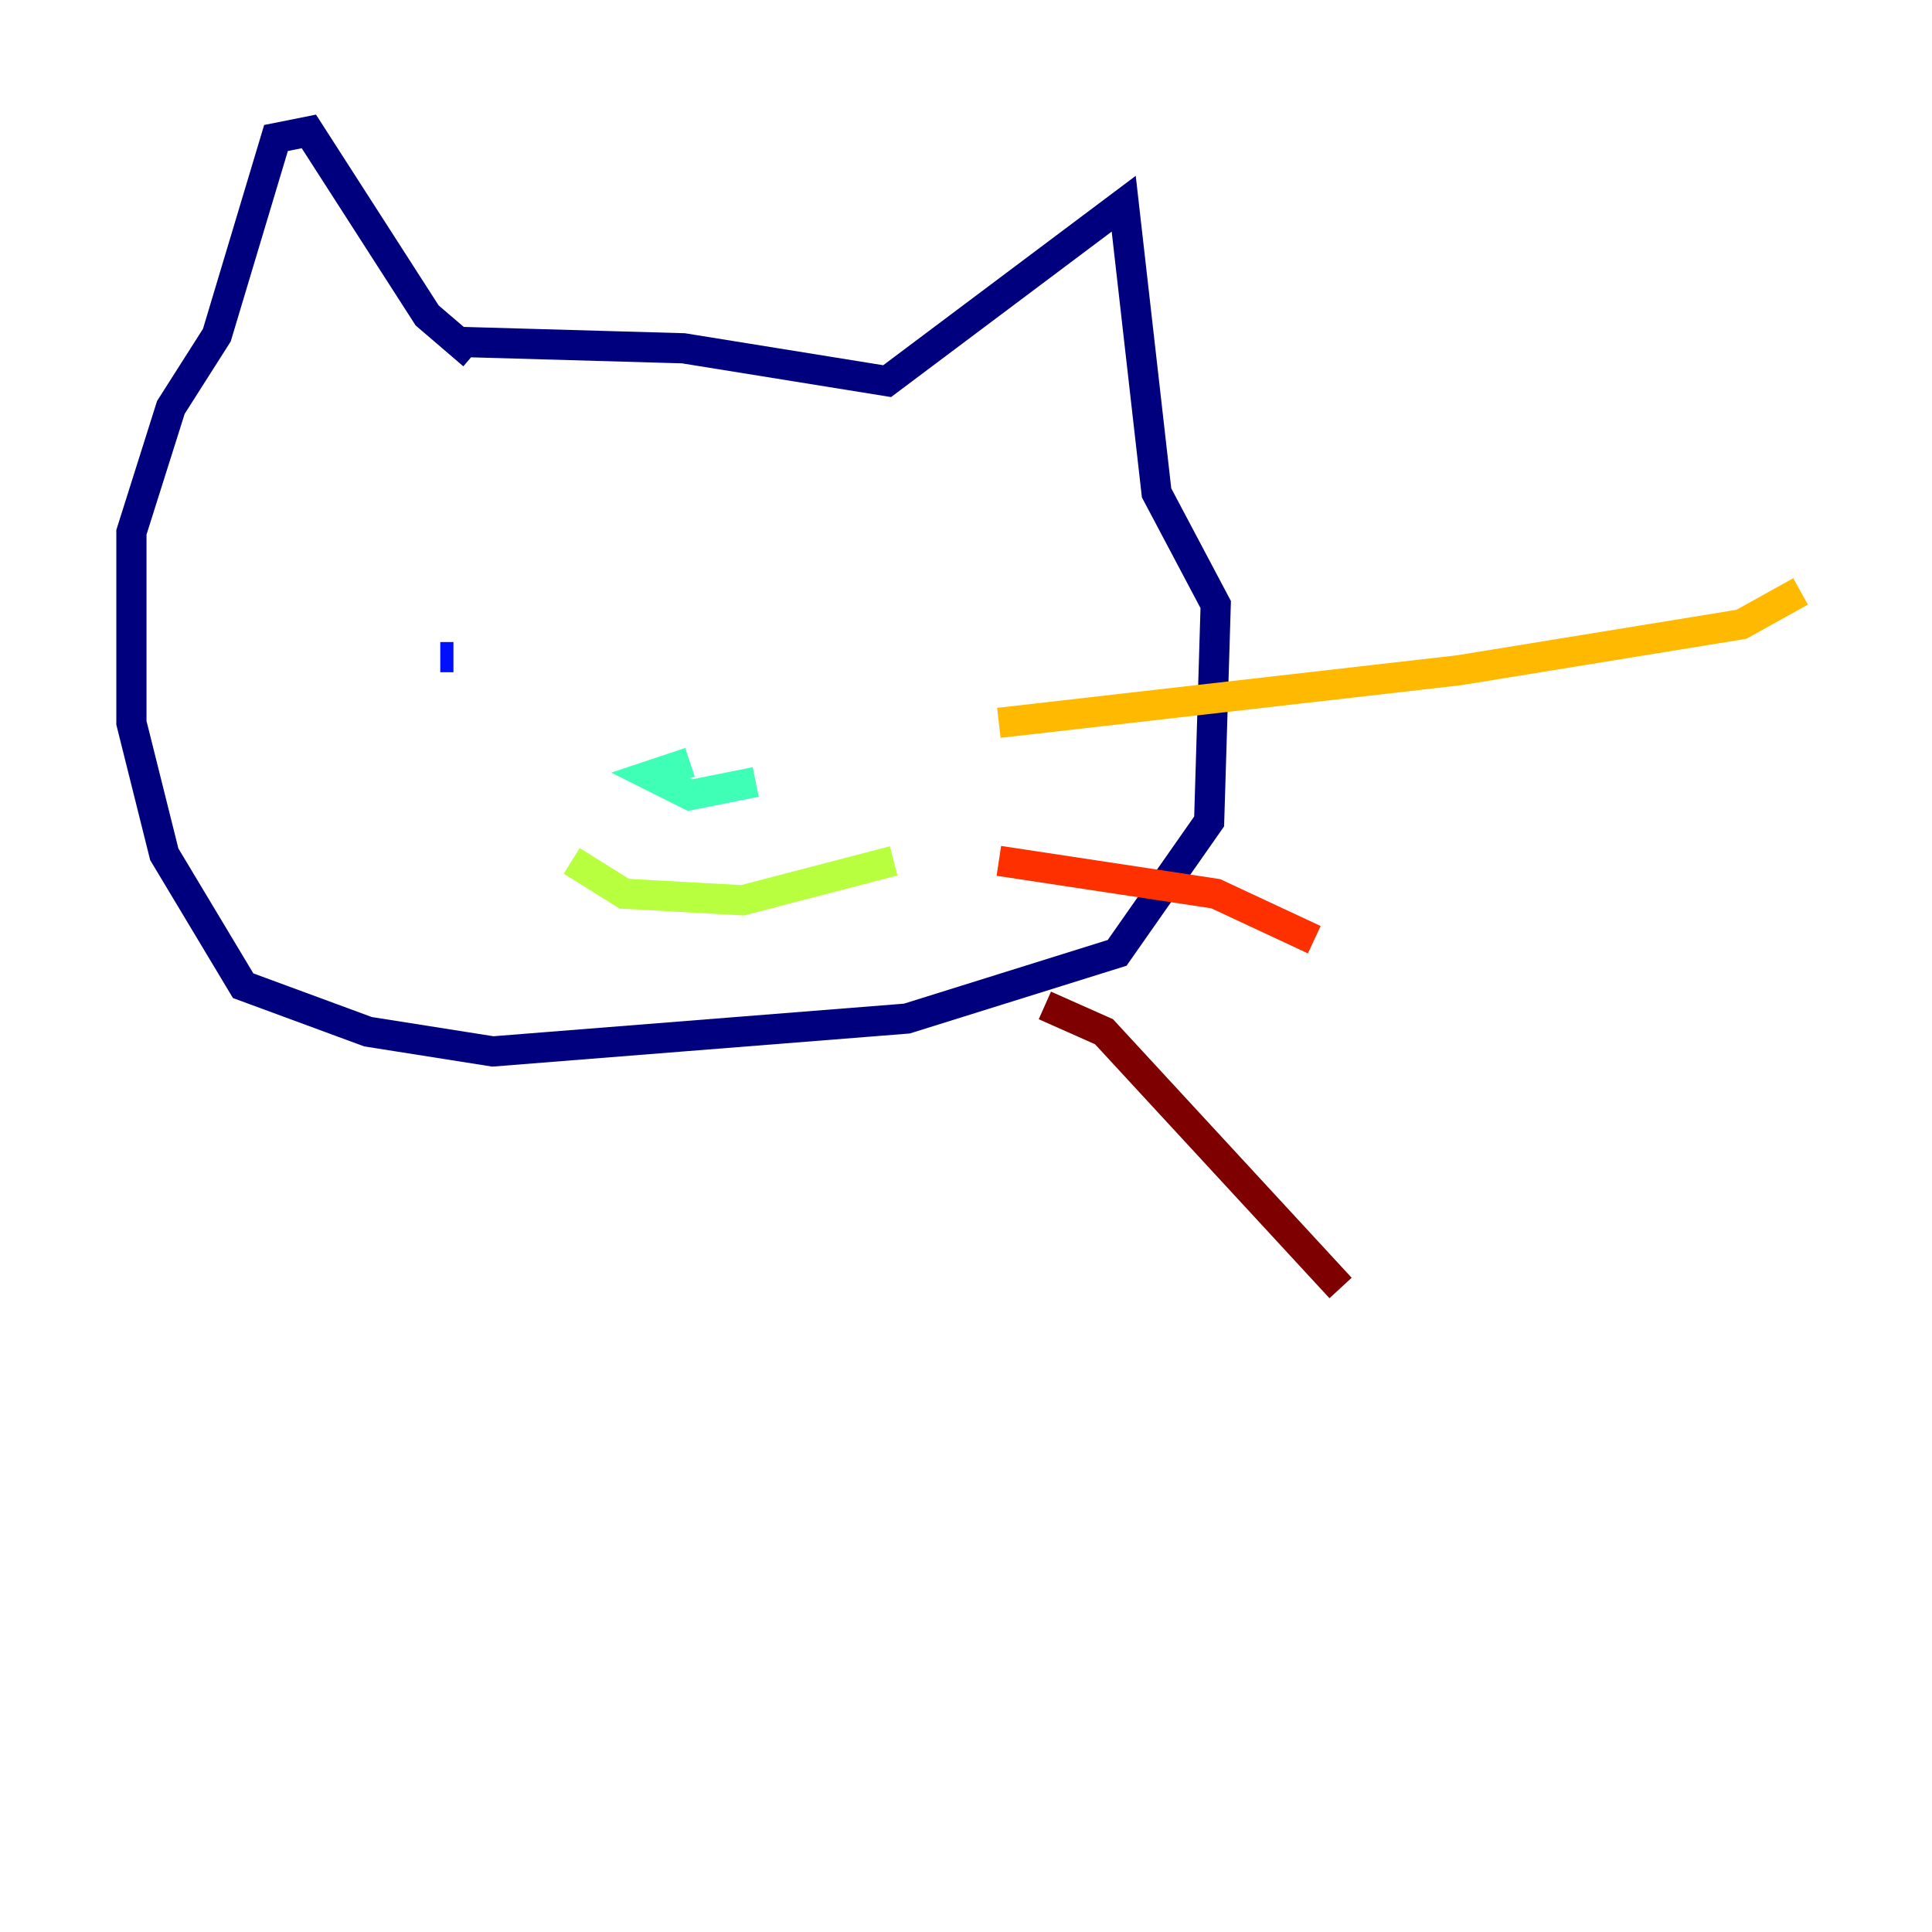 <?xml version="1.0" encoding="utf-8" ?>
<svg baseProfile="tiny" height="128" version="1.2" viewBox="0,0,128,128" width="128" xmlns="http://www.w3.org/2000/svg" xmlns:ev="http://www.w3.org/2001/xml-events" xmlns:xlink="http://www.w3.org/1999/xlink"><defs /><polyline fill="none" points="30.041,22.64 45.279,23.075 58.776,25.252 74.449,13.497 76.626,32.653 80.544,40.054 80.109,54.422 74.014,63.129 60.082,67.483 32.653,69.66 24.381,68.354 16.109,65.306 10.884,56.599 8.707,47.891 8.707,35.265 11.32,26.993 14.367,22.204 18.286,9.143 20.463,8.707 28.299,20.898 31.347,23.51" stroke="#00007f" stroke-width="2" /><polyline fill="none" points="30.041,43.537 29.17,43.537" stroke="#0010ff" stroke-width="2" /><polyline fill="none" points="58.34,42.667 58.34,42.667" stroke="#00a4ff" stroke-width="2" /><polyline fill="none" points="45.714,50.503 43.102,51.374 45.714,52.68 50.068,51.809" stroke="#3fffb7" stroke-width="2" /><polyline fill="none" points="37.878,57.034 41.361,59.211 49.197,59.646 59.211,57.034" stroke="#b7ff3f" stroke-width="2" /><polyline fill="none" points="66.177,47.891 96.653,44.408 115.374,41.361 119.293,39.184" stroke="#ffb900" stroke-width="2" /><polyline fill="none" points="66.177,57.034 80.544,59.211 87.075,62.258" stroke="#ff3000" stroke-width="2" /><polyline fill="none" points="69.225,66.612 73.143,68.354 88.816,85.333" stroke="#7f0000" stroke-width="2" /></svg>